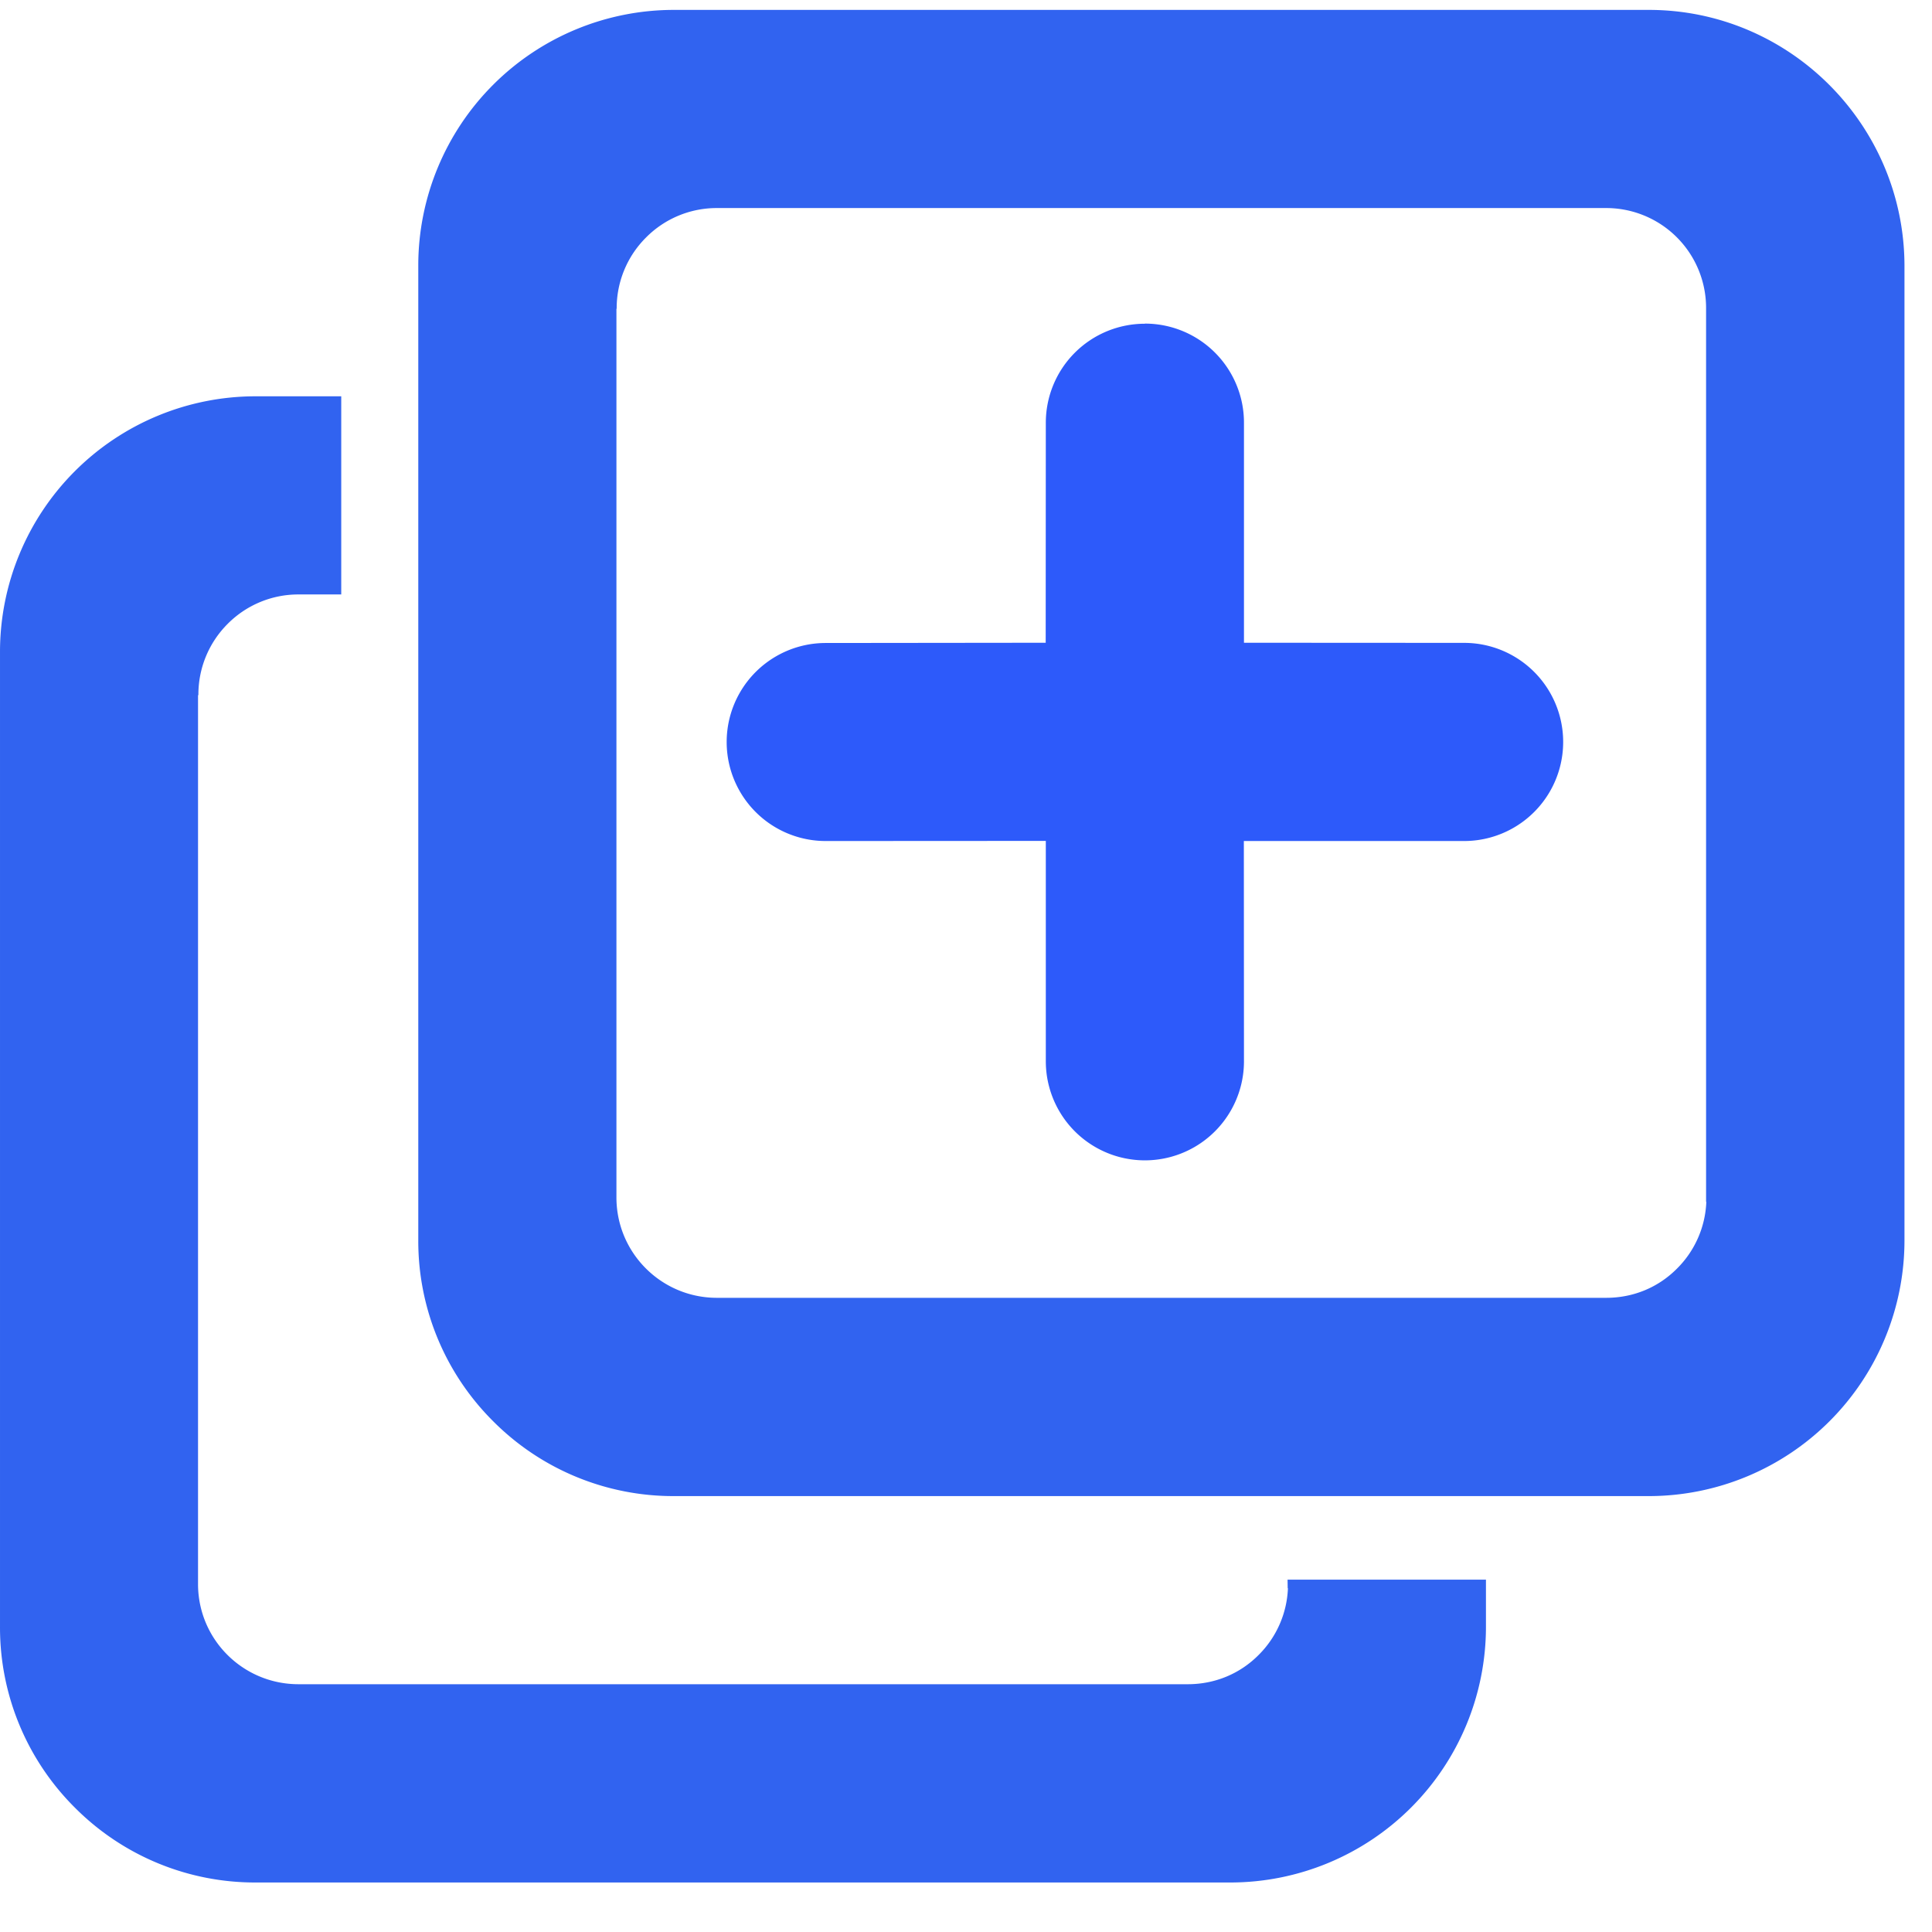 <svg class="icon" viewBox="0 0 1024 1024" version="1.1" xmlns="http://www.w3.org/2000/svg" p-id="3436" height="128" width="128"><path d="M873.921 5.248c74.56 0 135.232 60.8 135.488 135.36v516.864a135.552 135.552 0 0 1-135.36 135.488H357.185a134.656 134.656 0 0 1-95.808-39.68 134.656 134.656 0 0 1-39.68-95.808V140.608A135.488 135.488 0 0 1 357.121 5.248h516.864z m-22.784 105.024H379.969a52.736 52.736 0 0 0-37.568 15.616 52.864 52.864 0 0 0-15.552 37.76h-0.128v471.104c0.064 29.44 23.936 53.12 53.248 53.12h471.296c14.272 0 27.52-5.376 37.568-15.488a52.736 52.736 0 0 0 15.552-35.328l-0.128-0.128V163.52a52.928 52.928 0 0 0-53.12-53.248z" fill="#3163F0" p-id="3437"></path><path d="M180.865 210.048v105.024h-22.592a52.736 52.736 0 0 0-37.632 15.616 52.864 52.864 0 0 0-15.488 37.76H104.961v471.104c0 29.44 23.872 53.12 53.248 53.12h471.296c14.208 0 27.52-5.376 37.568-15.488a52.736 52.736 0 0 0 15.552-35.328l-0.128-0.128-0.064-4.48h105.152v24.96a135.552 135.552 0 0 1-135.296 135.552H135.489a134.656 134.656 0 0 1-95.808-39.68A134.656 134.656 0 0 1 0.001 862.272V345.408a135.488 135.488 0 0 1 135.36-135.36h45.504z" fill="#3163F0" p-id="3438"></path><path d="M606.785 171.52a52.48 52.48 0 0 1 52.544 52.48v116.672l116.672 0.064a52.48 52.48 0 0 1 0 105.024h-116.736l0.064 116.736a52.48 52.48 0 1 1-105.024 0V445.696l-116.672 0.064a52.48 52.48 0 0 1 0-104.96l116.608-0.128 0.064-116.608a52.48 52.48 0 0 1 52.48-52.48z" fill="#2D5AFA" p-id="3439"></path></svg>